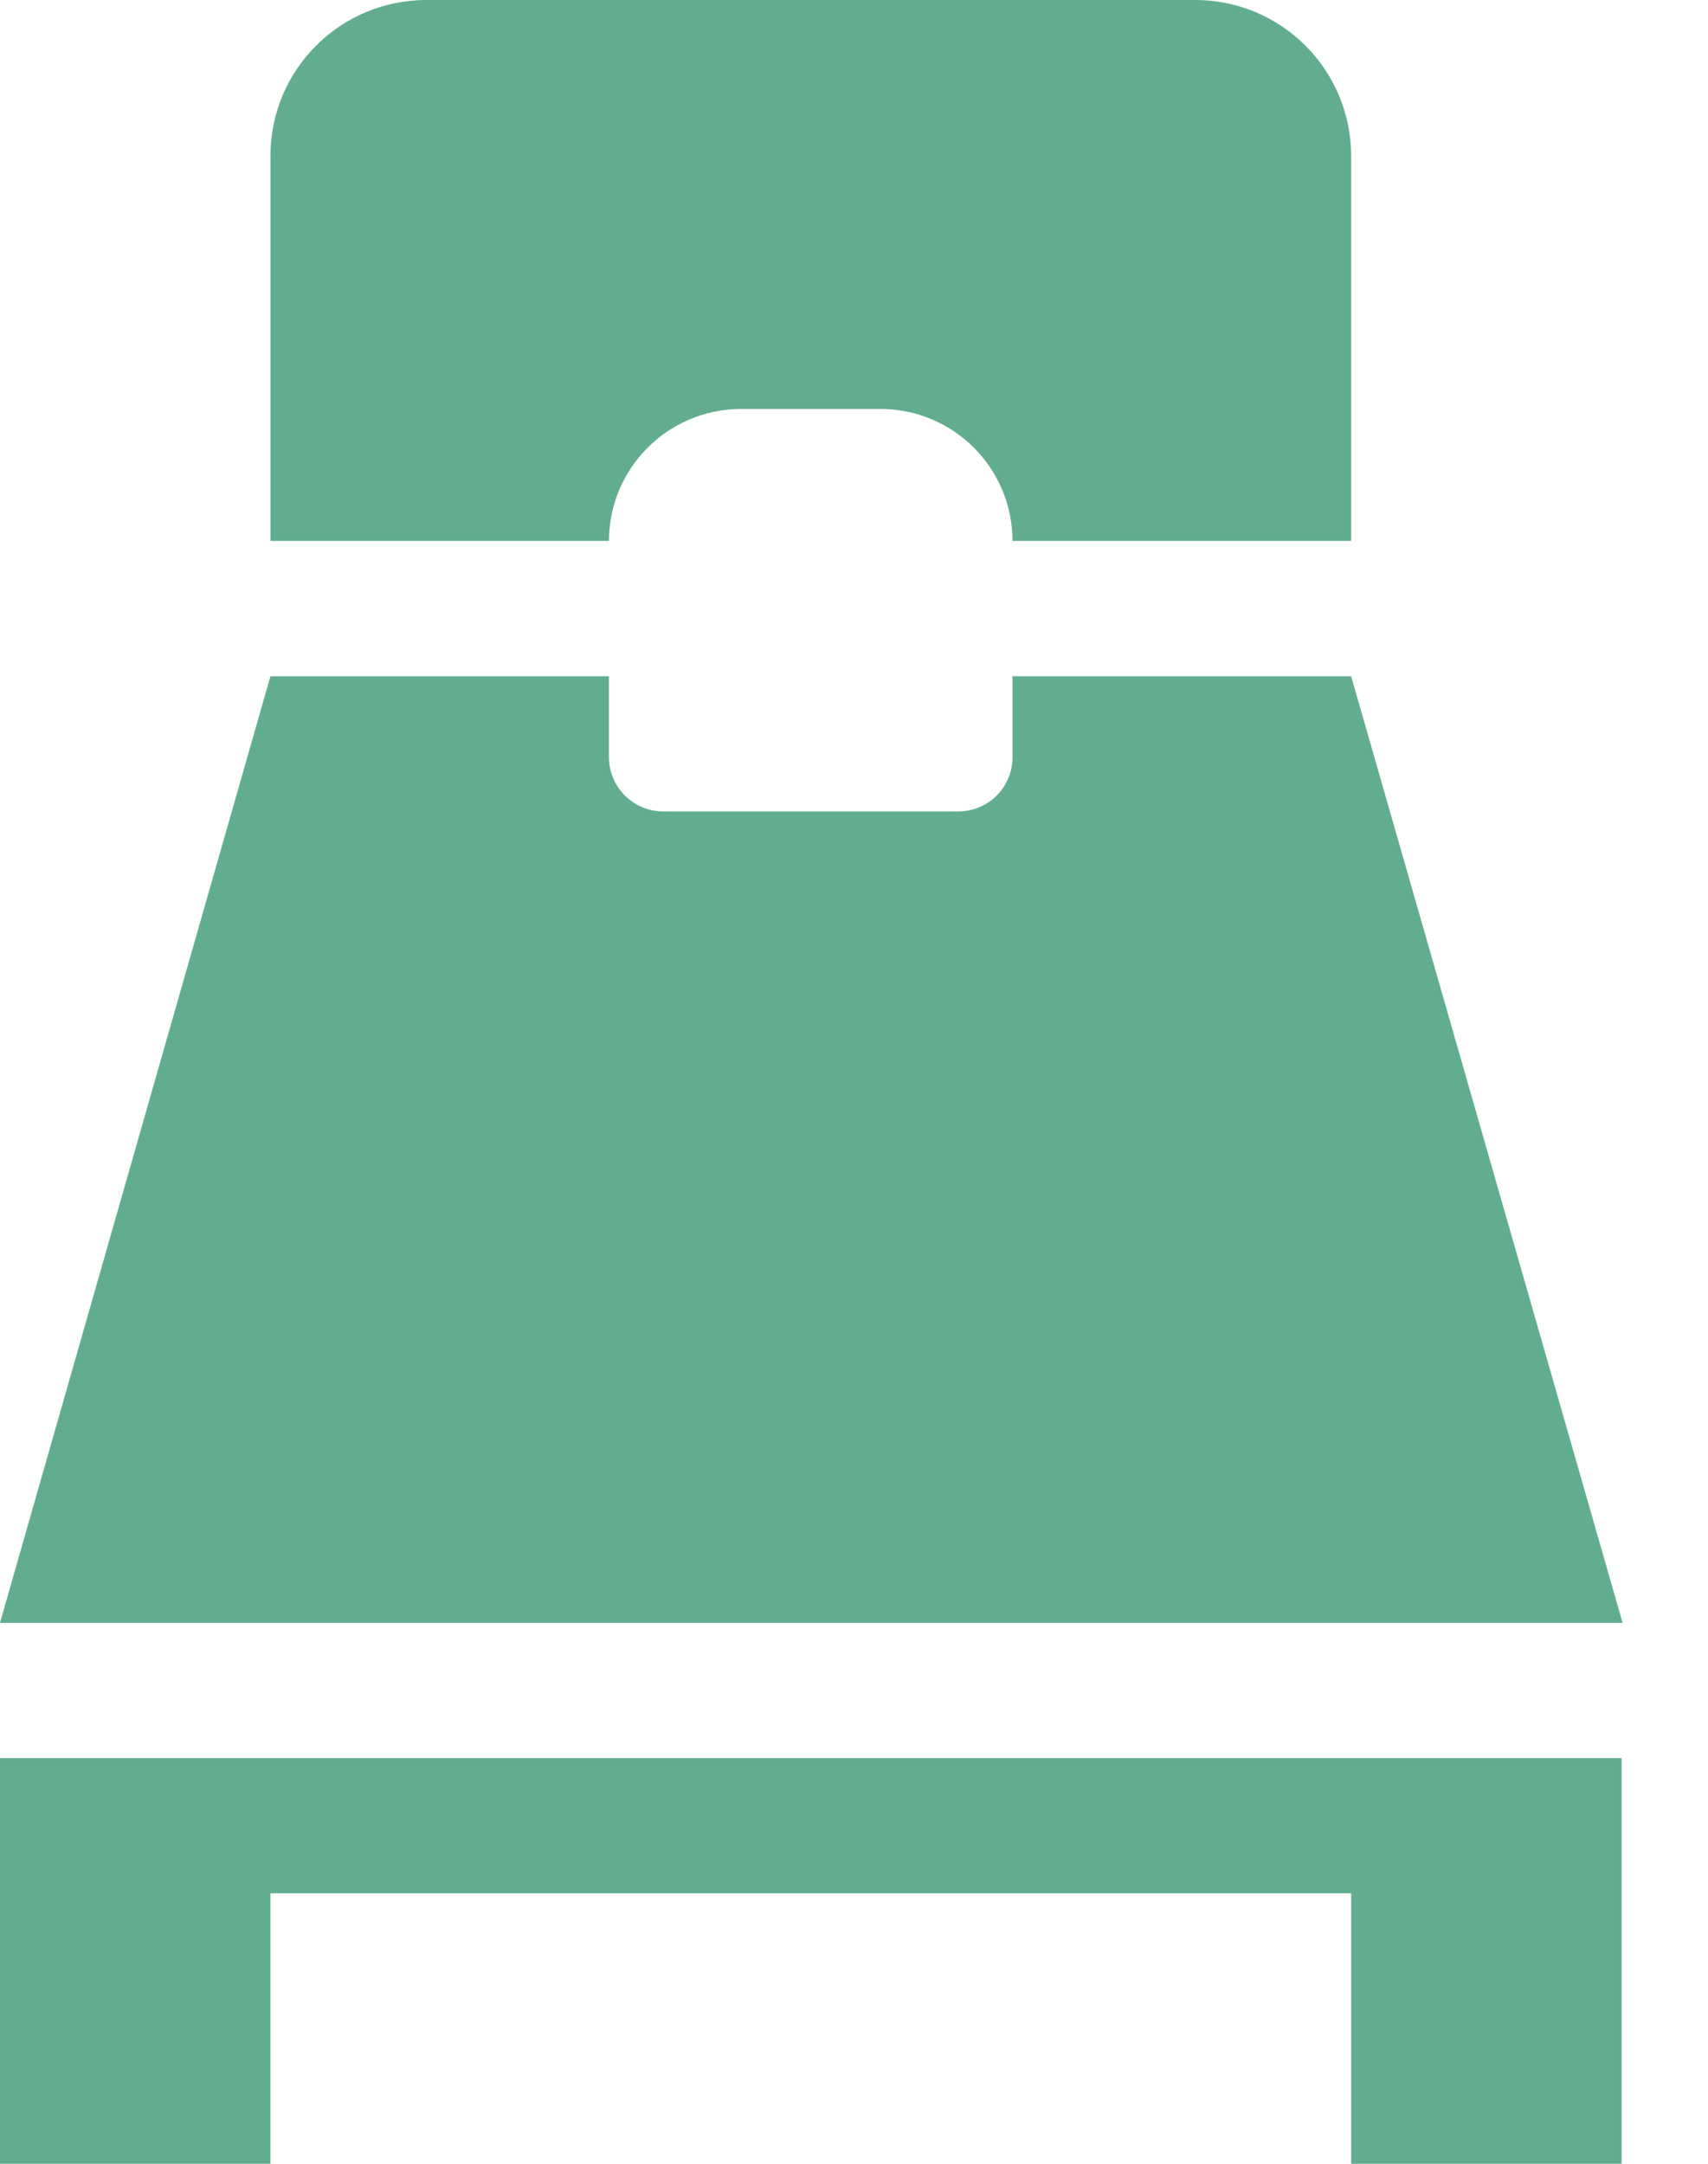 <svg width="15" height="19" viewBox="0 0 15 19" fill="none" xmlns="http://www.w3.org/2000/svg">
  <path d="M0 15.438V19H2.375V16.625H11.866V19H14.241V15.438H0Z" fill="#62AD8F"/>
  <path d="M6.498 3.591H7.733C8.04 3.591 8.335 3.713 8.553 3.931C8.77 4.148 8.892 4.443 8.892 4.75H11.866V1.368C11.866 1.005 11.721 0.657 11.465 0.401C11.208 0.144 10.86 0 10.498 0L3.743 0C3.38 0 3.032 0.144 2.776 0.401C2.519 0.657 2.375 1.005 2.375 1.368V4.75H5.348C5.348 4.444 5.469 4.151 5.685 3.934C5.9 3.717 6.192 3.594 6.498 3.591Z" fill="#62AD8F"/>
  <path d="M11.866 5.938H8.892V6.65C8.892 6.776 8.842 6.897 8.753 6.986C8.664 7.075 8.543 7.125 8.417 7.125H5.824C5.698 7.125 5.577 7.075 5.488 6.986C5.399 6.897 5.348 6.776 5.348 6.65V5.938H2.375L0 14.25H14.25L11.866 5.938Z" fill="#62AD8F"/>
</svg>
